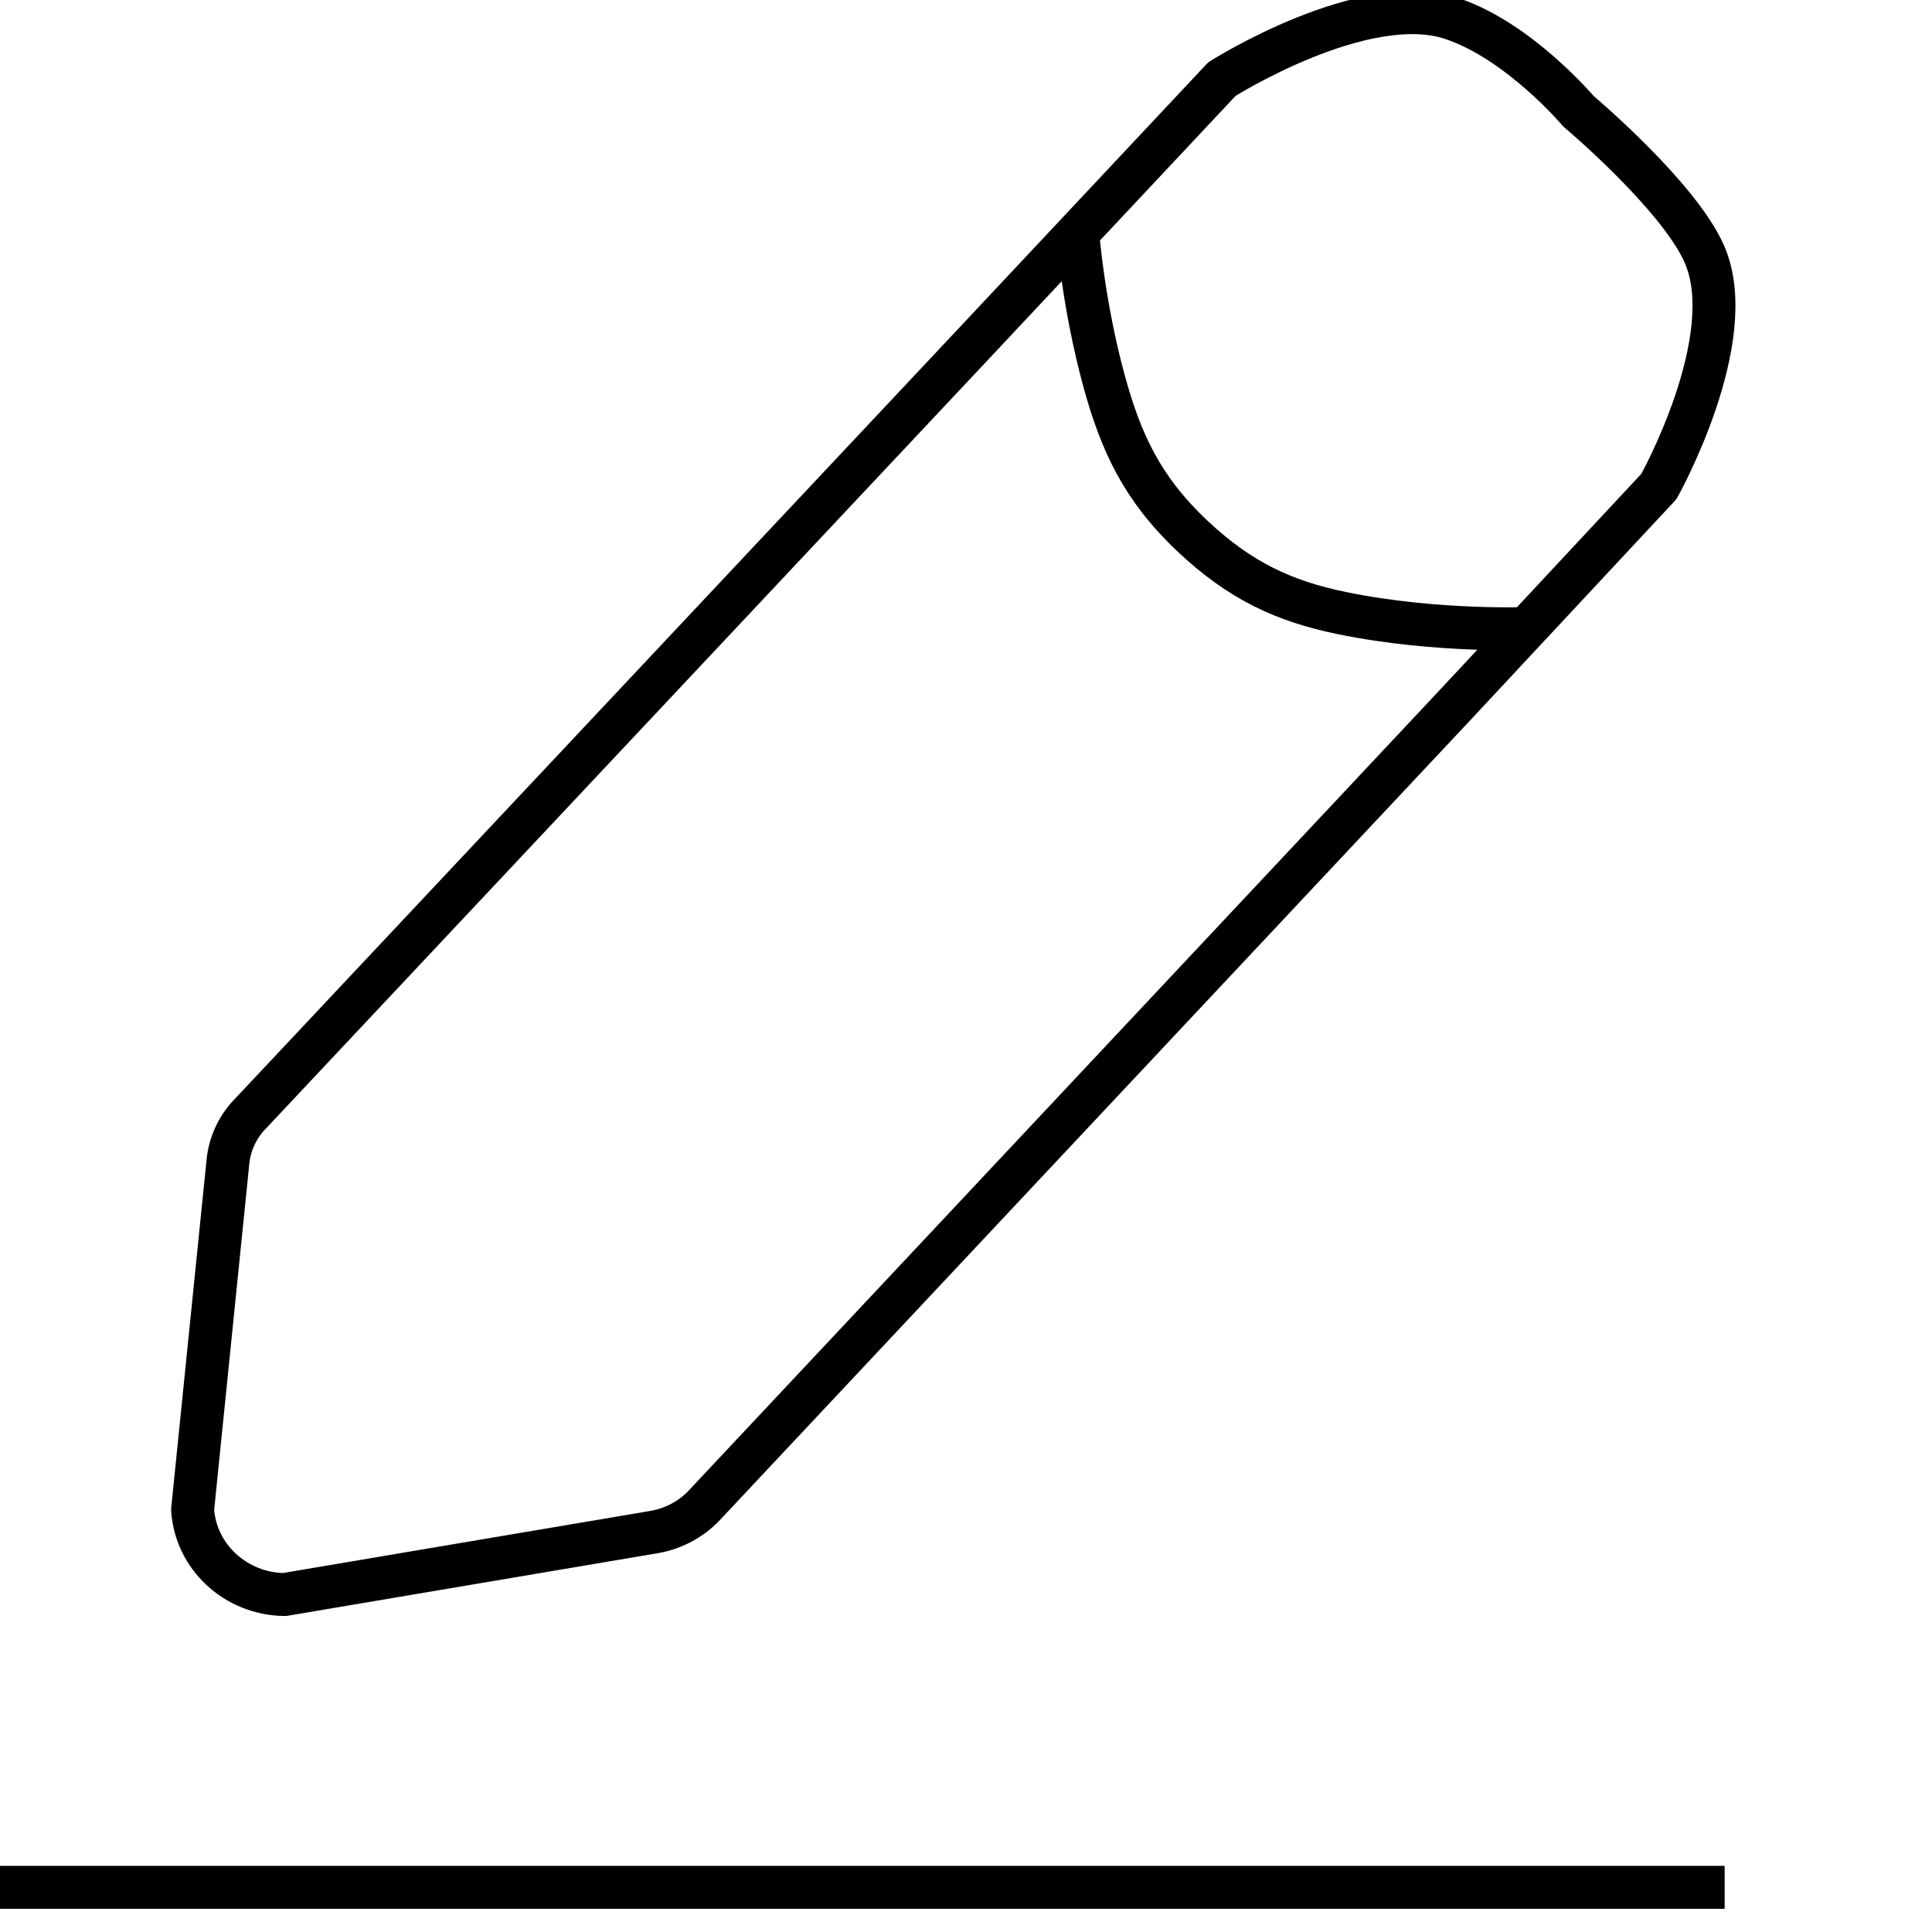 <svg width="123" height="123" viewBox="20 30 90 70" fill="none" xmlns="http://www.w3.org/2000/svg">
<path fill-rule="evenodd" clip-rule="evenodd" d="M93.529 25.181C93.529 25.181 98.195 29.106 99.395 31.835C101.129 35.78 97.277 42.663 97.277 42.663L87.716 52.916L52.771 90.163C52.167 90.784 51.377 91.204 50.511 91.362L33.252 94.279C30.984 94.251 29.116 92.528 28.972 90.329L30.627 74.032C30.73 73.201 31.111 72.427 31.713 71.829L65.148 36.235L76.923 23.683C76.923 23.683 83.524 19.501 87.627 20.862C90.762 21.901 93.529 25.181 93.529 25.181Z" stroke="black" stroke-width="2" stroke-linecap="round" stroke-linejoin="round"/>
<path d="M70.211 30.909C70.211 30.909 70.453 34.178 71.438 37.772C72.209 40.581 73.19 42.747 75.544 44.966C77.775 47.07 79.831 48.011 82.524 48.563C87.02 49.485 91.478 49.27 91.478 49.27" stroke="black" stroke-width="2"/>
<path d="M14.389 107.919H100.34" stroke="black" stroke-width="2"/>
</svg>
